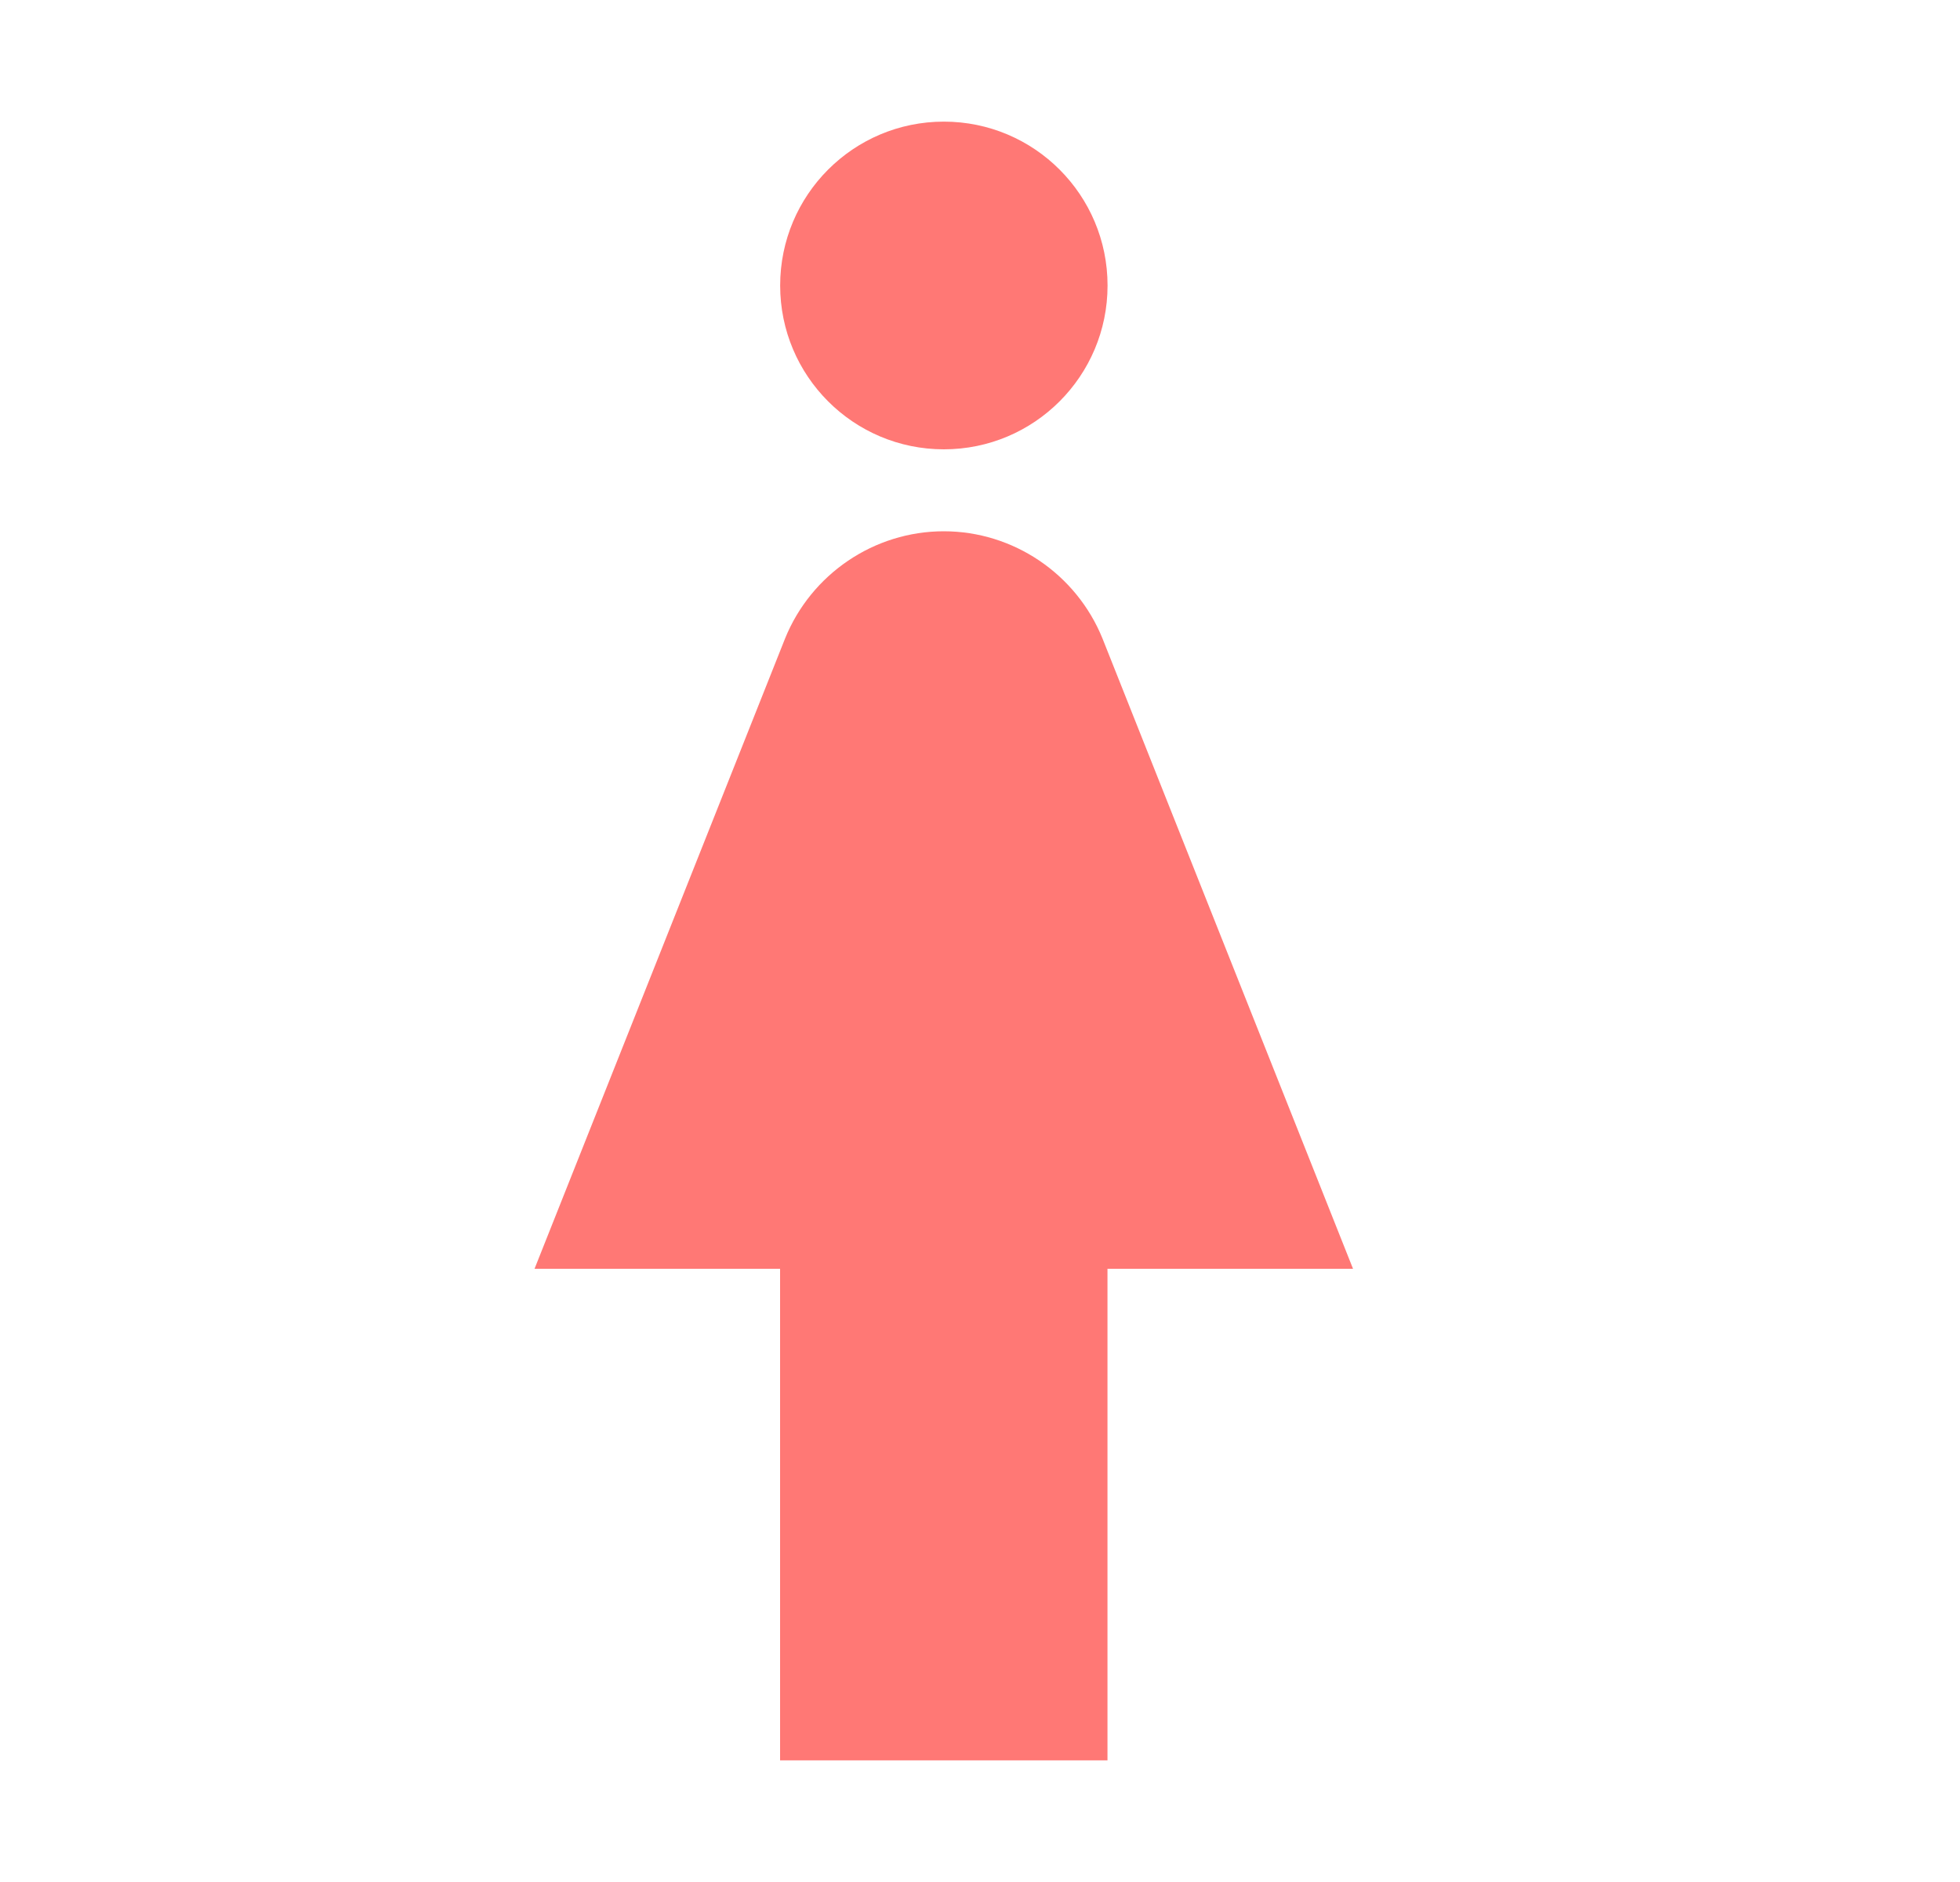 <svg width="25" height="24" viewBox="0 0 25 24" fill="none" xmlns="http://www.w3.org/2000/svg">
<path d="M14.063 8.144C13.729 7.319 12.925 6.775 12.038 6.775C11.151 6.775 10.347 7.319 10.013 8.144L6.818 16.18H9.95V22.449H14.126V16.18H17.258L14.063 8.144Z" fill="#FF7875"/>
<path d="M12.039 5.73C13.192 5.73 14.127 4.795 14.127 3.641C14.127 2.486 13.192 1.551 12.039 1.551C10.886 1.551 9.951 2.486 9.951 3.641C9.951 4.795 10.886 5.73 12.039 5.73Z" fill="#FF7875"/>
</svg>
